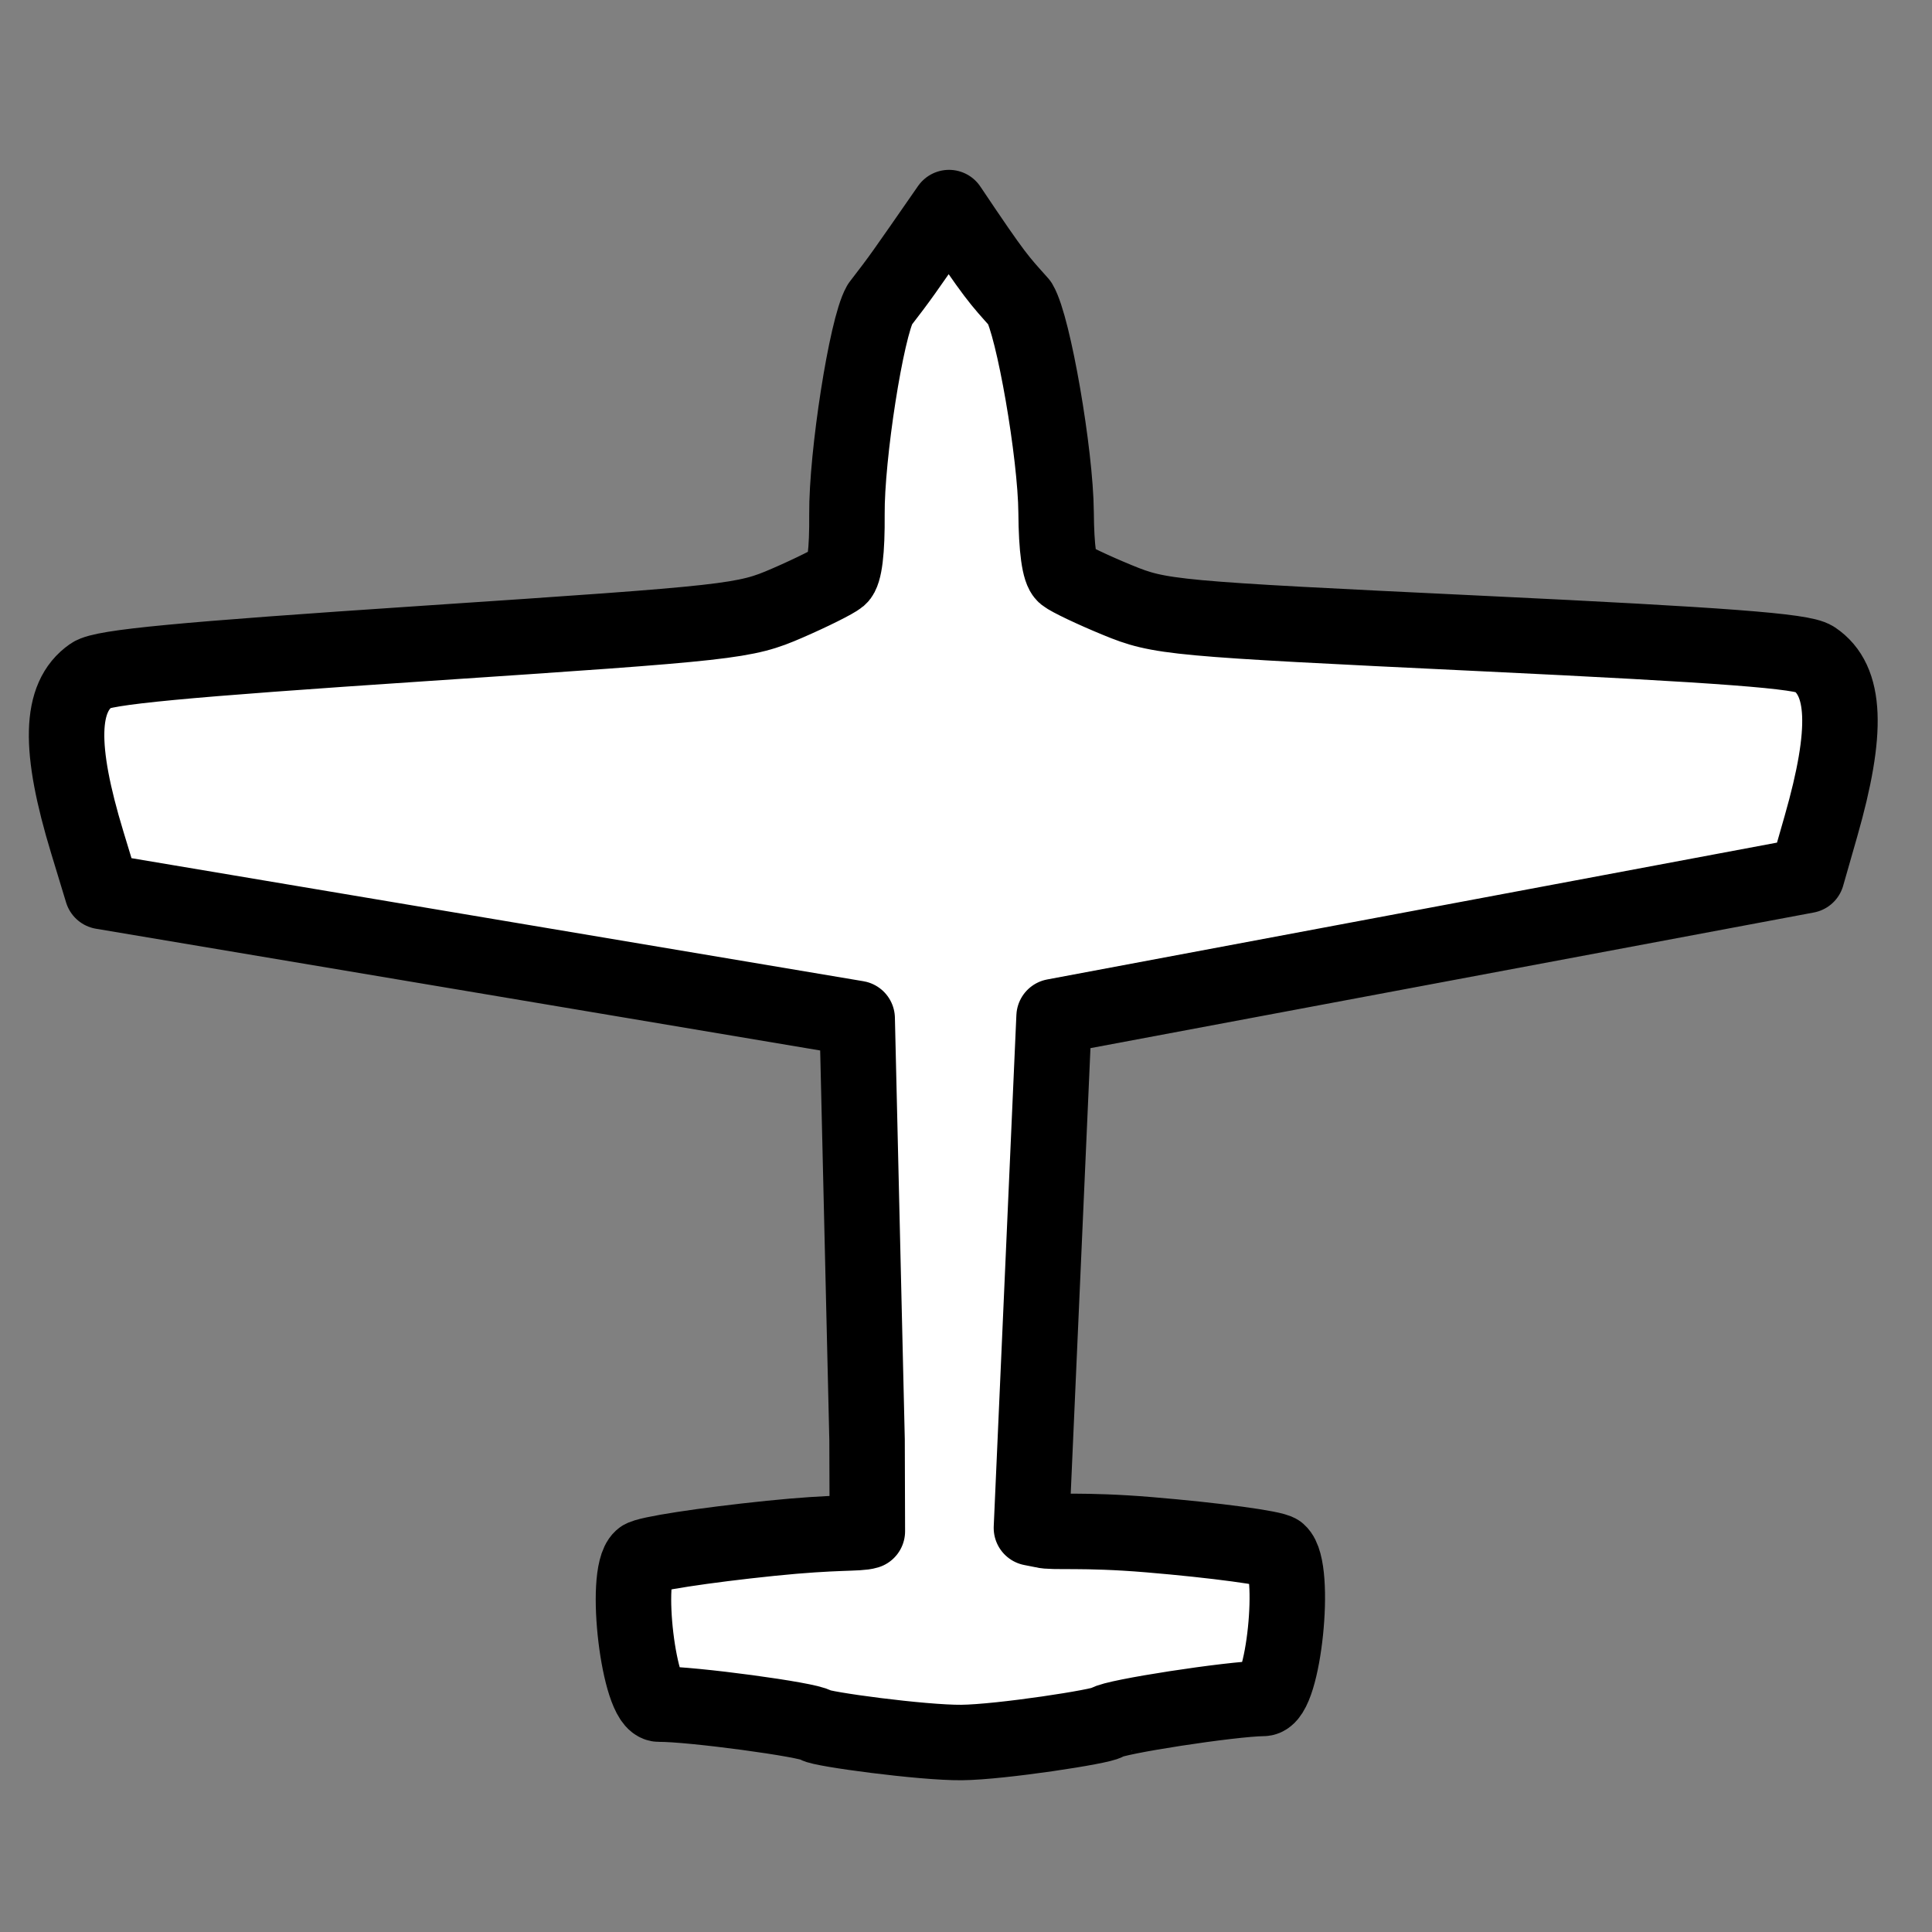 <?xml version="1.0" encoding="UTF-8" standalone="no"?>
<svg
   xmlns:dc="http://purl.org/dc/elements/1.1/"
   xmlns:cc="http://creativecommons.org/ns#"
   xmlns:rdf="http://www.w3.org/1999/02/22-rdf-syntax-ns#"
   xmlns:svg="http://www.w3.org/2000/svg"
   xmlns="http://www.w3.org/2000/svg"
   xmlns:sodipodi="http://sodipodi.sourceforge.net/DTD/sodipodi-0.dtd"
   xmlns:inkscape="http://www.inkscape.org/namespaces/inkscape"
   version="1.0"
   width="128"
   height="128"
   id="svg2"
   sodipodi:version="0.32"
   inkscape:version="0.91 r13725"
   sodipodi:docname="aircraft_small.svg"
   inkscape:output_extension="org.inkscape.output.svg.inkscape">
  <rect width="100%" height="100%" fill="#808080" stroke="none"/>
  <sodipodi:namedview
     inkscape:window-height="735"
     inkscape:window-width="1073"
     inkscape:pageshadow="2"
     inkscape:pageopacity="0.0"
     guidetolerance="10.0"
     gridtolerance="10.0"
     objecttolerance="10.0"
     borderopacity="1.0"
     bordercolor="#666666"
     pagecolor="#ffffff"
     id="base"
     showgrid="false"
     inkscape:zoom="4.0835416"
     inkscape:cx="75.196092"
     inkscape:cy="5.7651304"
     inkscape:window-x="515"
     inkscape:window-y="154"
     inkscape:current-layer="svg2"
     inkscape:window-maximized="0" />
  <defs
     id="defs4">
    <inkscape:perspective
       sodipodi:type="inkscape:persp3d"
       inkscape:vp_x="0 : 10 : 1"
       inkscape:vp_y="0 : 1000 : 0"
       inkscape:vp_z="20 : 10 : 1"
       inkscape:persp3d-origin="10 : 6.6666667 : 1"
       id="perspective18" />
    <filter
       id="filter">
      <feGaussianBlur
         stdDeviation="0.486"
         id="feGaussianBlur7" />
    </filter>
  </defs>
  <path
     style="fill:#ffffff;fill-opacity:1;stroke:#000000;stroke-width:5;stroke-linecap:round;stroke-linejoin:round;stroke-miterlimit:4;stroke-dasharray:none;stroke-opacity:1"
     id="path13"
     d="m 62.874,13.754 c -3.222,4.642 -3.139,4.537 -4.589,6.424 -0.88,1.544 -2.205,10.008 -2.173,13.901 0.02,2.416 -0.157,3.866 -0.507,4.162 -0.296,0.25 -1.851,1.026 -3.45,1.719 -2.823,1.222 -3.532,1.3 -24.013,2.669 C 11.922,43.712 6.818,44.198 6.058,44.726 3.953,46.19 3.87,49.526 5.784,55.819 l 0.987,3.246 50.019,8.409 0.655,27.916 0.019,6.059 c -0.608,0.187 -2.018,0.017 -6.414,0.469 -4.396,0.452 -8.24,1.042 -8.542,1.316 -1.214,1.101 -0.183,9.682 1.162,9.669 2.122,-0.02 9.976,1.039 10.391,1.399 0.298,0.255 7.046,1.169 9.645,1.144 2.599,-0.025 9.333,-1.064 9.625,-1.326 0.409,-0.368 8.245,-1.575 10.367,-1.595 1.344,-0.013 2.235,-8.611 1.003,-9.69 -0.308,-0.266 -4.159,-0.786 -8.562,-1.155 -4.403,-0.369 -6.427,-0.121 -7.038,-0.297 l -0.766,-0.151 1.501,-33.882 49.874,-9.352 0.934,-3.265 c 1.811,-6.328 1.673,-9.662 -0.456,-11.086 -0.768,-0.513 -5.879,-0.903 -22.113,-1.681 -20.5,-0.982 -21.211,-1.046 -24.053,-2.215 -1.611,-0.662 -3.178,-1.409 -3.478,-1.653 -0.355,-0.289 -0.556,-1.736 -0.575,-4.151 -0.032,-3.893 -1.495,-12.331 -2.4,-13.858 -1.417,-1.593 -1.546,-1.638 -4.694,-6.336 z"
     inkscape:connector-curvature="0"
     sodipodi:nodetypes="ccscssscccccccscccscsccccccsscsccc" />
</svg>

